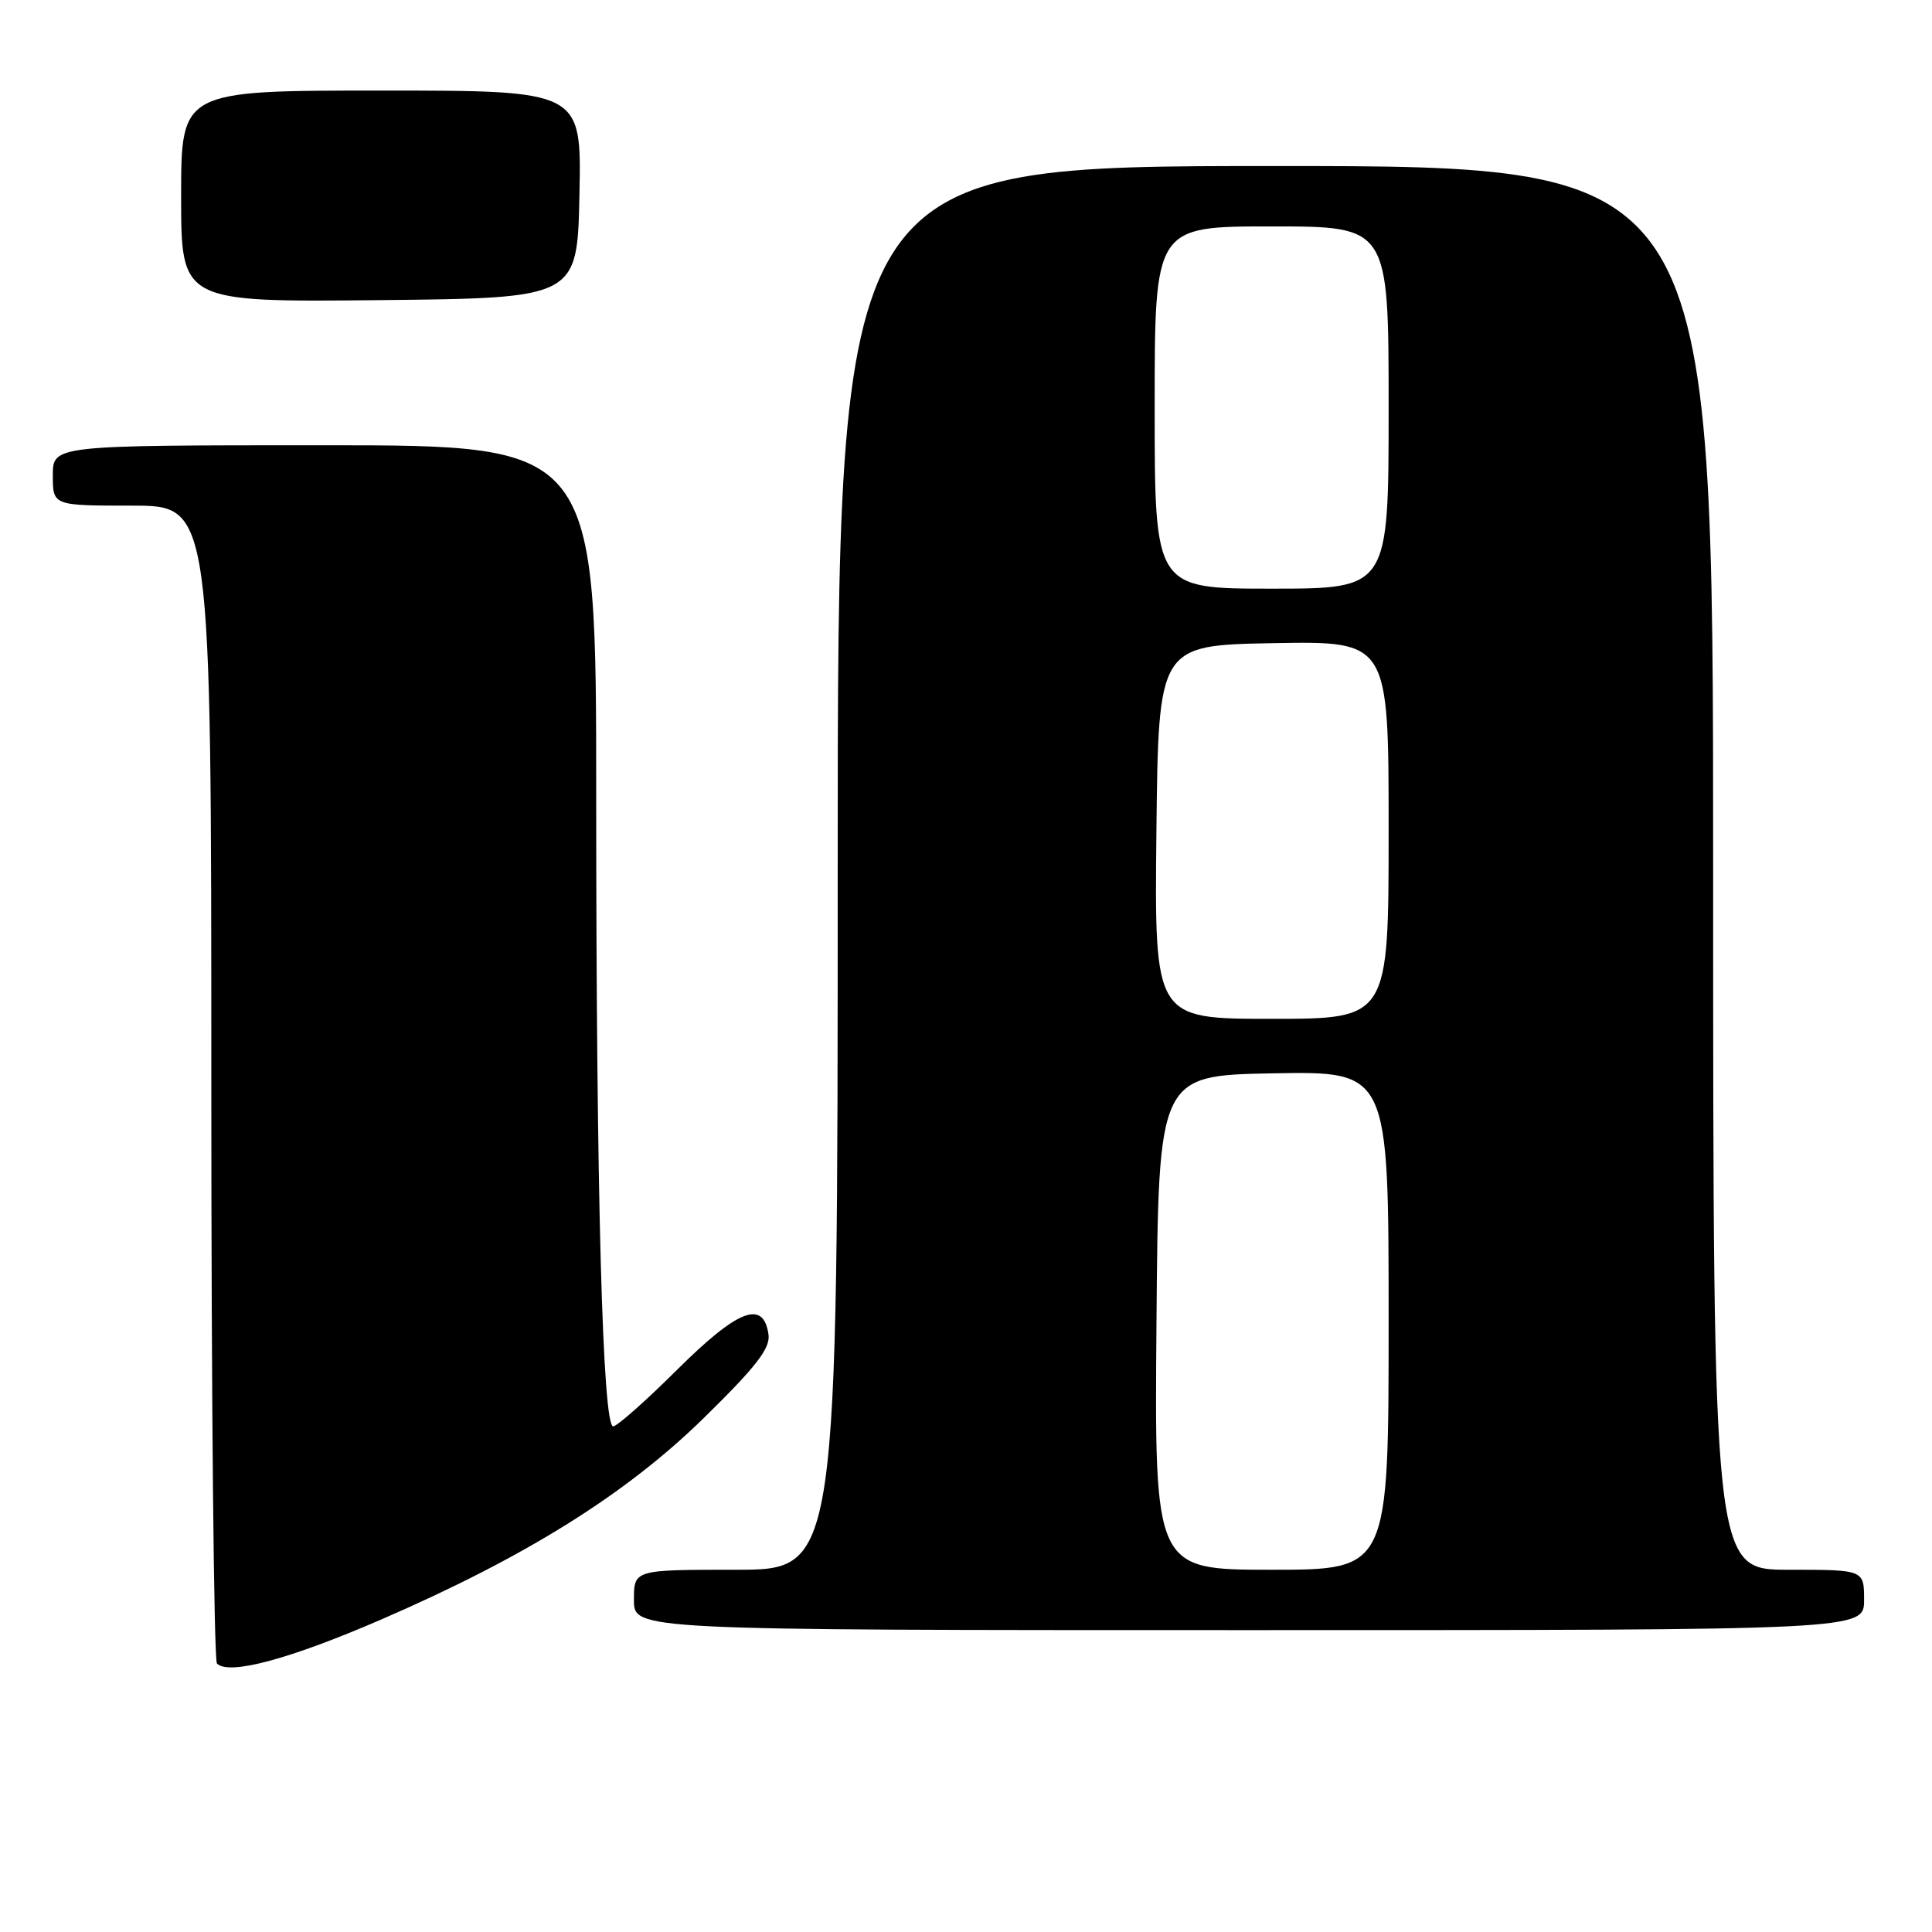 <?xml version="1.0" encoding="UTF-8" standalone="no"?>
<!DOCTYPE svg PUBLIC "-//W3C//DTD SVG 1.1//EN" "http://www.w3.org/Graphics/SVG/1.1/DTD/svg11.dtd" >
<svg xmlns="http://www.w3.org/2000/svg" xmlns:xlink="http://www.w3.org/1999/xlink" version="1.1" viewBox="0 0 256 256">
 <g >
 <path fill="currentColor"
d=" M 50.36 214.66 C 69.61 206.33 82.97 197.99 93.32 187.83 C 100.21 181.08 102.09 178.65 101.83 176.83 C 101.17 172.18 97.80 173.48 89.77 181.45 C 85.60 185.60 81.76 189.00 81.25 189.00 C 79.84 189.00 79.00 157.99 79.00 105.84 C 79.00 59.00 79.00 59.00 43.00 59.00 C 7.00 59.00 7.00 59.00 7.00 63.00 C 7.00 67.00 7.00 67.00 17.50 67.00 C 28.00 67.00 28.00 67.00 28.00 143.33 C 28.00 185.32 28.34 220.01 28.75 220.43 C 30.31 222.01 38.30 219.87 50.36 214.66 Z  M 247.00 212.00 C 247.00 208.00 247.00 208.00 237.00 208.00 C 227.00 208.00 227.00 208.00 227.00 115.00 C 227.00 22.00 227.00 22.00 169.00 22.00 C 111.00 22.00 111.00 22.00 111.00 115.00 C 111.00 208.00 111.00 208.00 97.50 208.00 C 84.00 208.00 84.00 208.00 84.00 212.00 C 84.00 216.00 84.00 216.00 165.50 216.00 C 247.00 216.00 247.00 216.00 247.00 212.00 Z  M 76.78 25.75 C 77.06 12.00 77.06 12.00 50.53 12.00 C 24.00 12.00 24.00 12.00 24.00 26.02 C 24.00 40.03 24.00 40.03 50.25 39.77 C 76.50 39.50 76.50 39.50 76.78 25.75 Z  M 153.24 175.25 C 153.50 142.50 153.50 142.50 168.75 142.22 C 184.00 141.95 184.00 141.95 184.00 174.97 C 184.00 208.00 184.00 208.00 168.49 208.00 C 152.97 208.00 152.97 208.00 153.24 175.25 Z  M 153.23 110.25 C 153.50 85.50 153.50 85.50 168.75 85.22 C 184.00 84.95 184.00 84.95 184.00 109.97 C 184.00 135.00 184.00 135.00 168.48 135.00 C 152.97 135.00 152.97 135.00 153.23 110.25 Z  M 153.00 54.00 C 153.00 30.00 153.00 30.00 168.50 30.00 C 184.00 30.00 184.00 30.00 184.00 54.00 C 184.00 78.00 184.00 78.00 168.50 78.00 C 153.00 78.00 153.00 78.00 153.00 54.00 Z "/>
</g>
</svg>